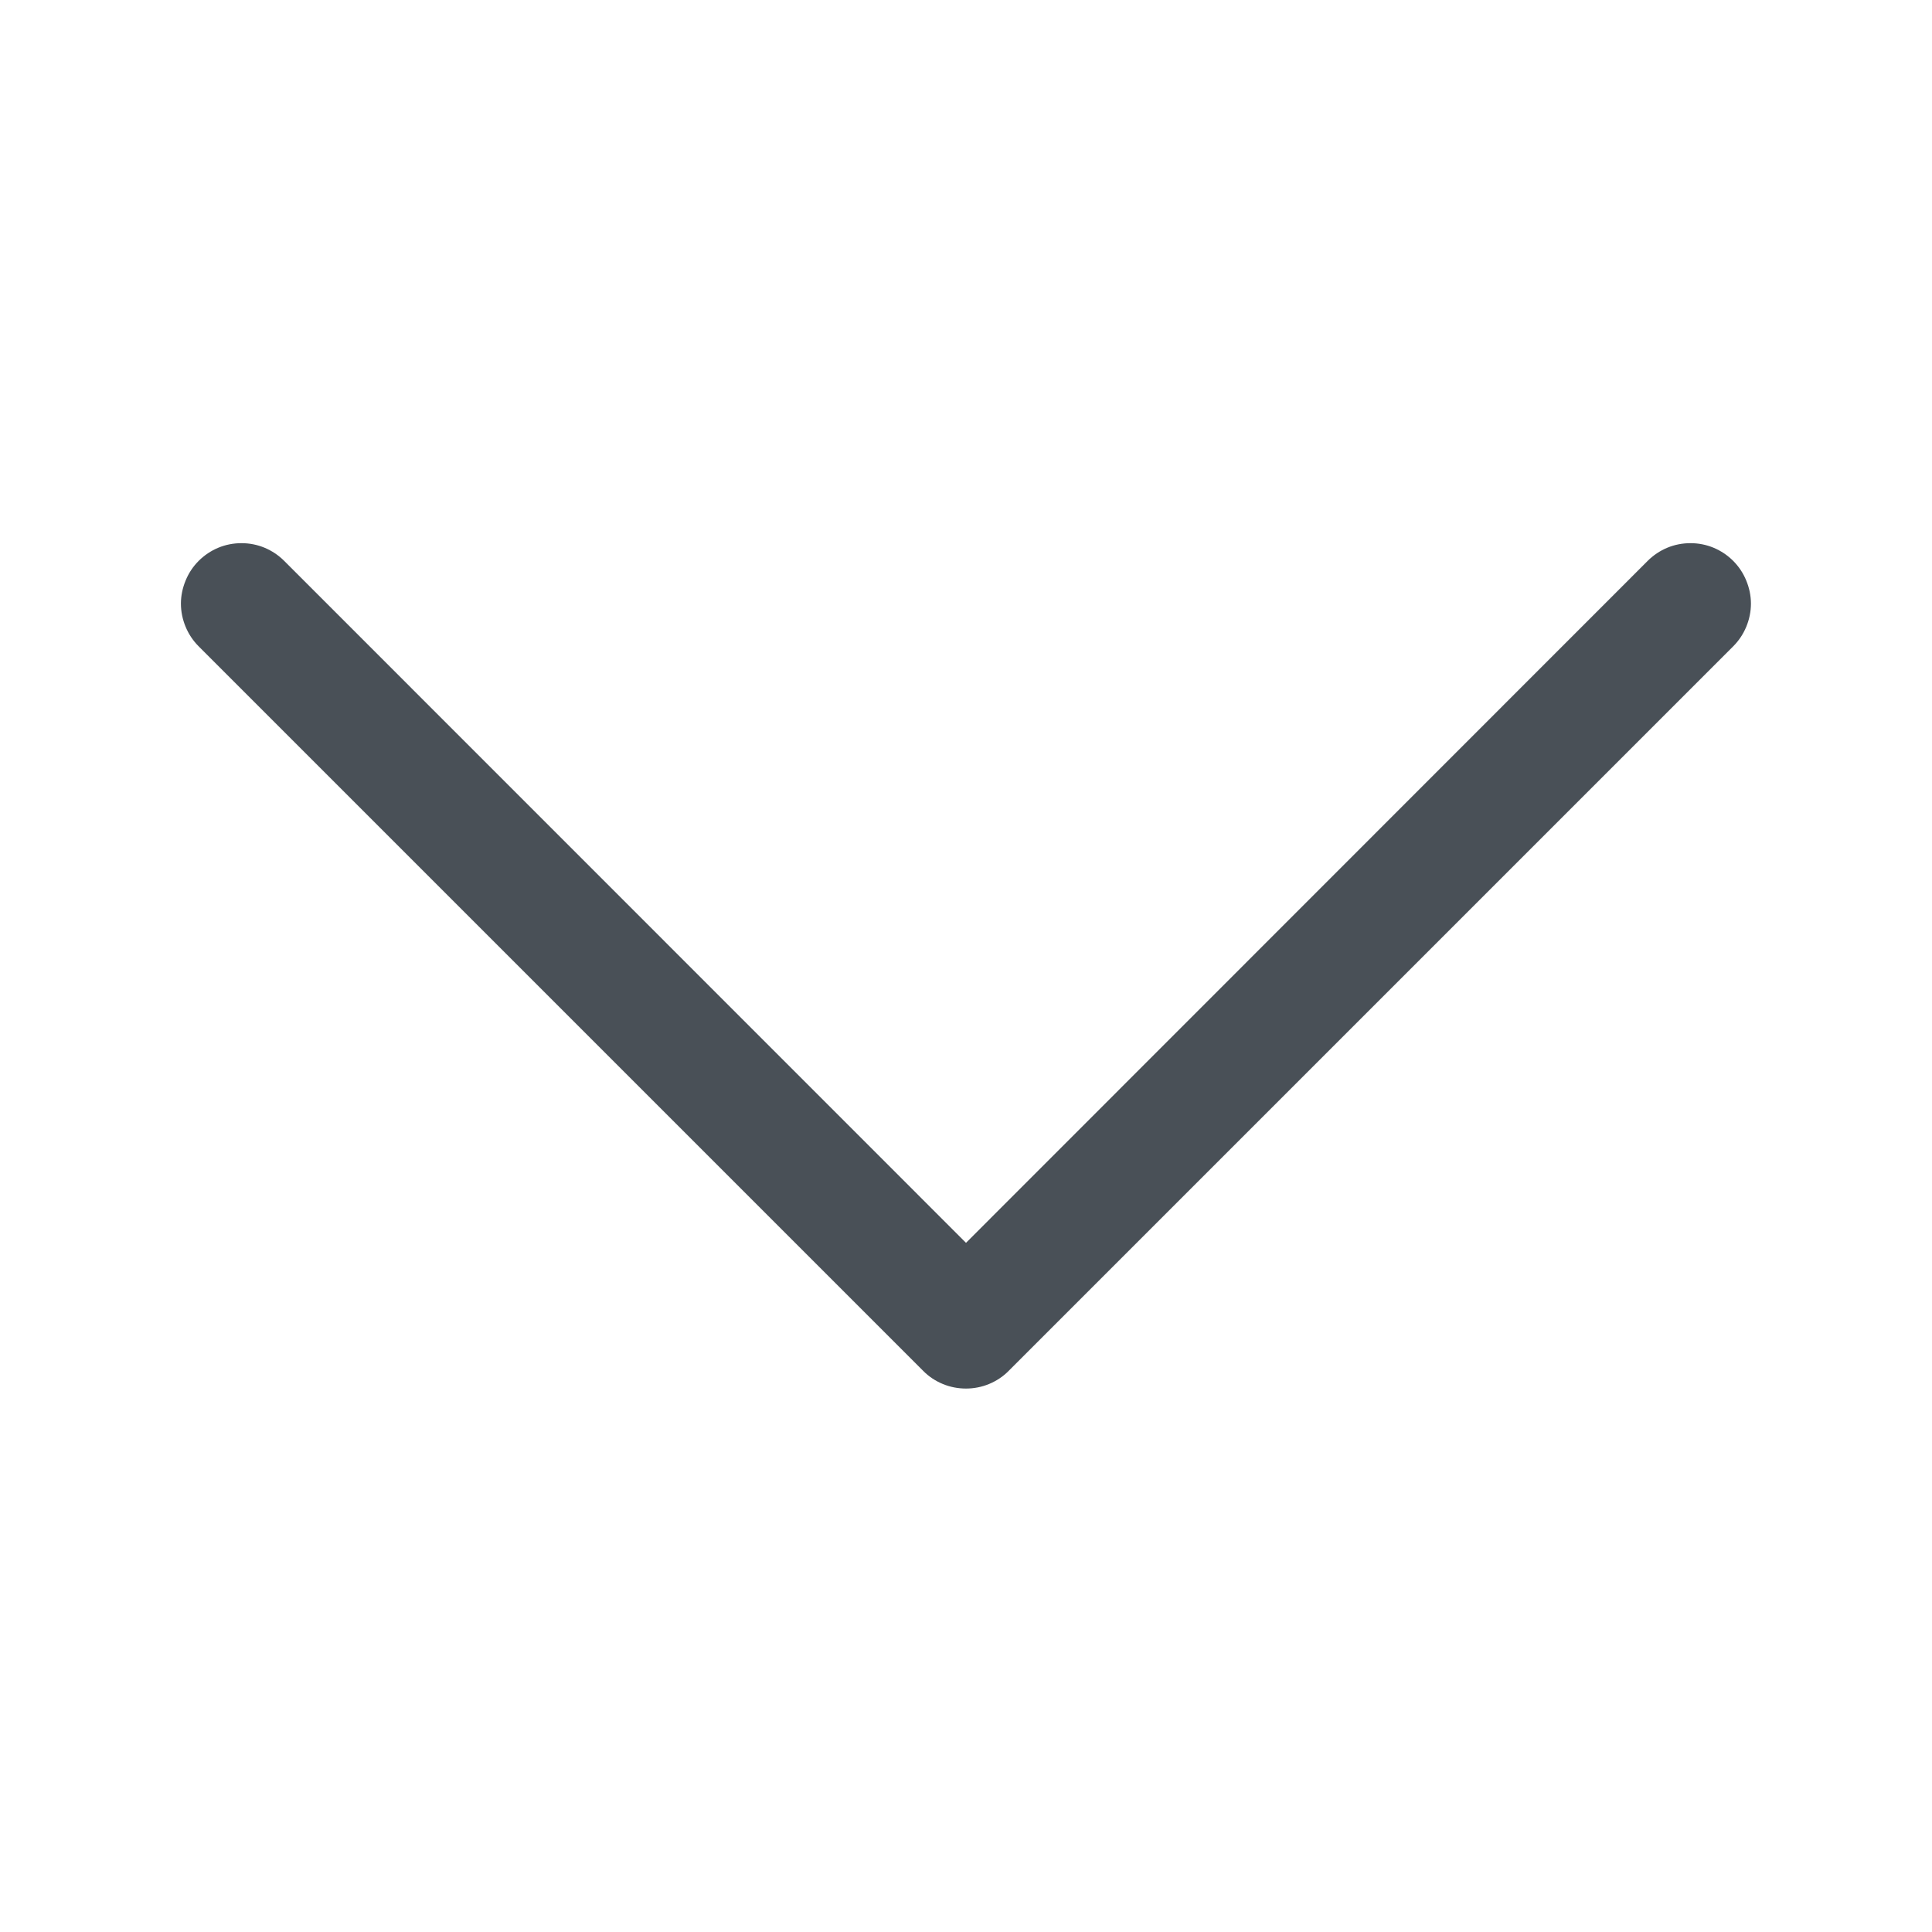 <svg width="14" height="14" viewBox="0 0 14 14" fill="none" xmlns="http://www.w3.org/2000/svg">
<g id="icon-wrapper">
<path id="Union" fill-rule="evenodd" clip-rule="evenodd" d="M1.44 4.064C1.48 4.024 1.529 3.991 1.582 3.969C1.635 3.947 1.692 3.936 1.75 3.936C1.807 3.936 1.864 3.947 1.917 3.969C1.97 3.991 2.019 4.024 2.059 4.064L7 9.006L11.94 4.064C11.98 4.024 12.029 3.991 12.082 3.969C12.135 3.947 12.192 3.936 12.25 3.936C12.307 3.936 12.364 3.947 12.417 3.969C12.47 3.991 12.519 4.024 12.559 4.064C12.6 4.105 12.632 4.153 12.654 4.207C12.676 4.26 12.688 4.317 12.688 4.374C12.688 4.432 12.676 4.489 12.654 4.542C12.632 4.595 12.6 4.643 12.559 4.684L7.309 9.934C7.269 9.975 7.22 10.007 7.167 10.029C7.114 10.051 7.057 10.062 7 10.062C6.942 10.062 6.885 10.051 6.832 10.029C6.779 10.007 6.73 9.975 6.69 9.934L1.44 4.684C1.399 4.643 1.367 4.595 1.345 4.542C1.323 4.489 1.311 4.432 1.311 4.374C1.311 4.317 1.323 4.26 1.345 4.207C1.367 4.153 1.399 4.105 1.44 4.064Z" fill="#495057"/>
</g>
</svg>
